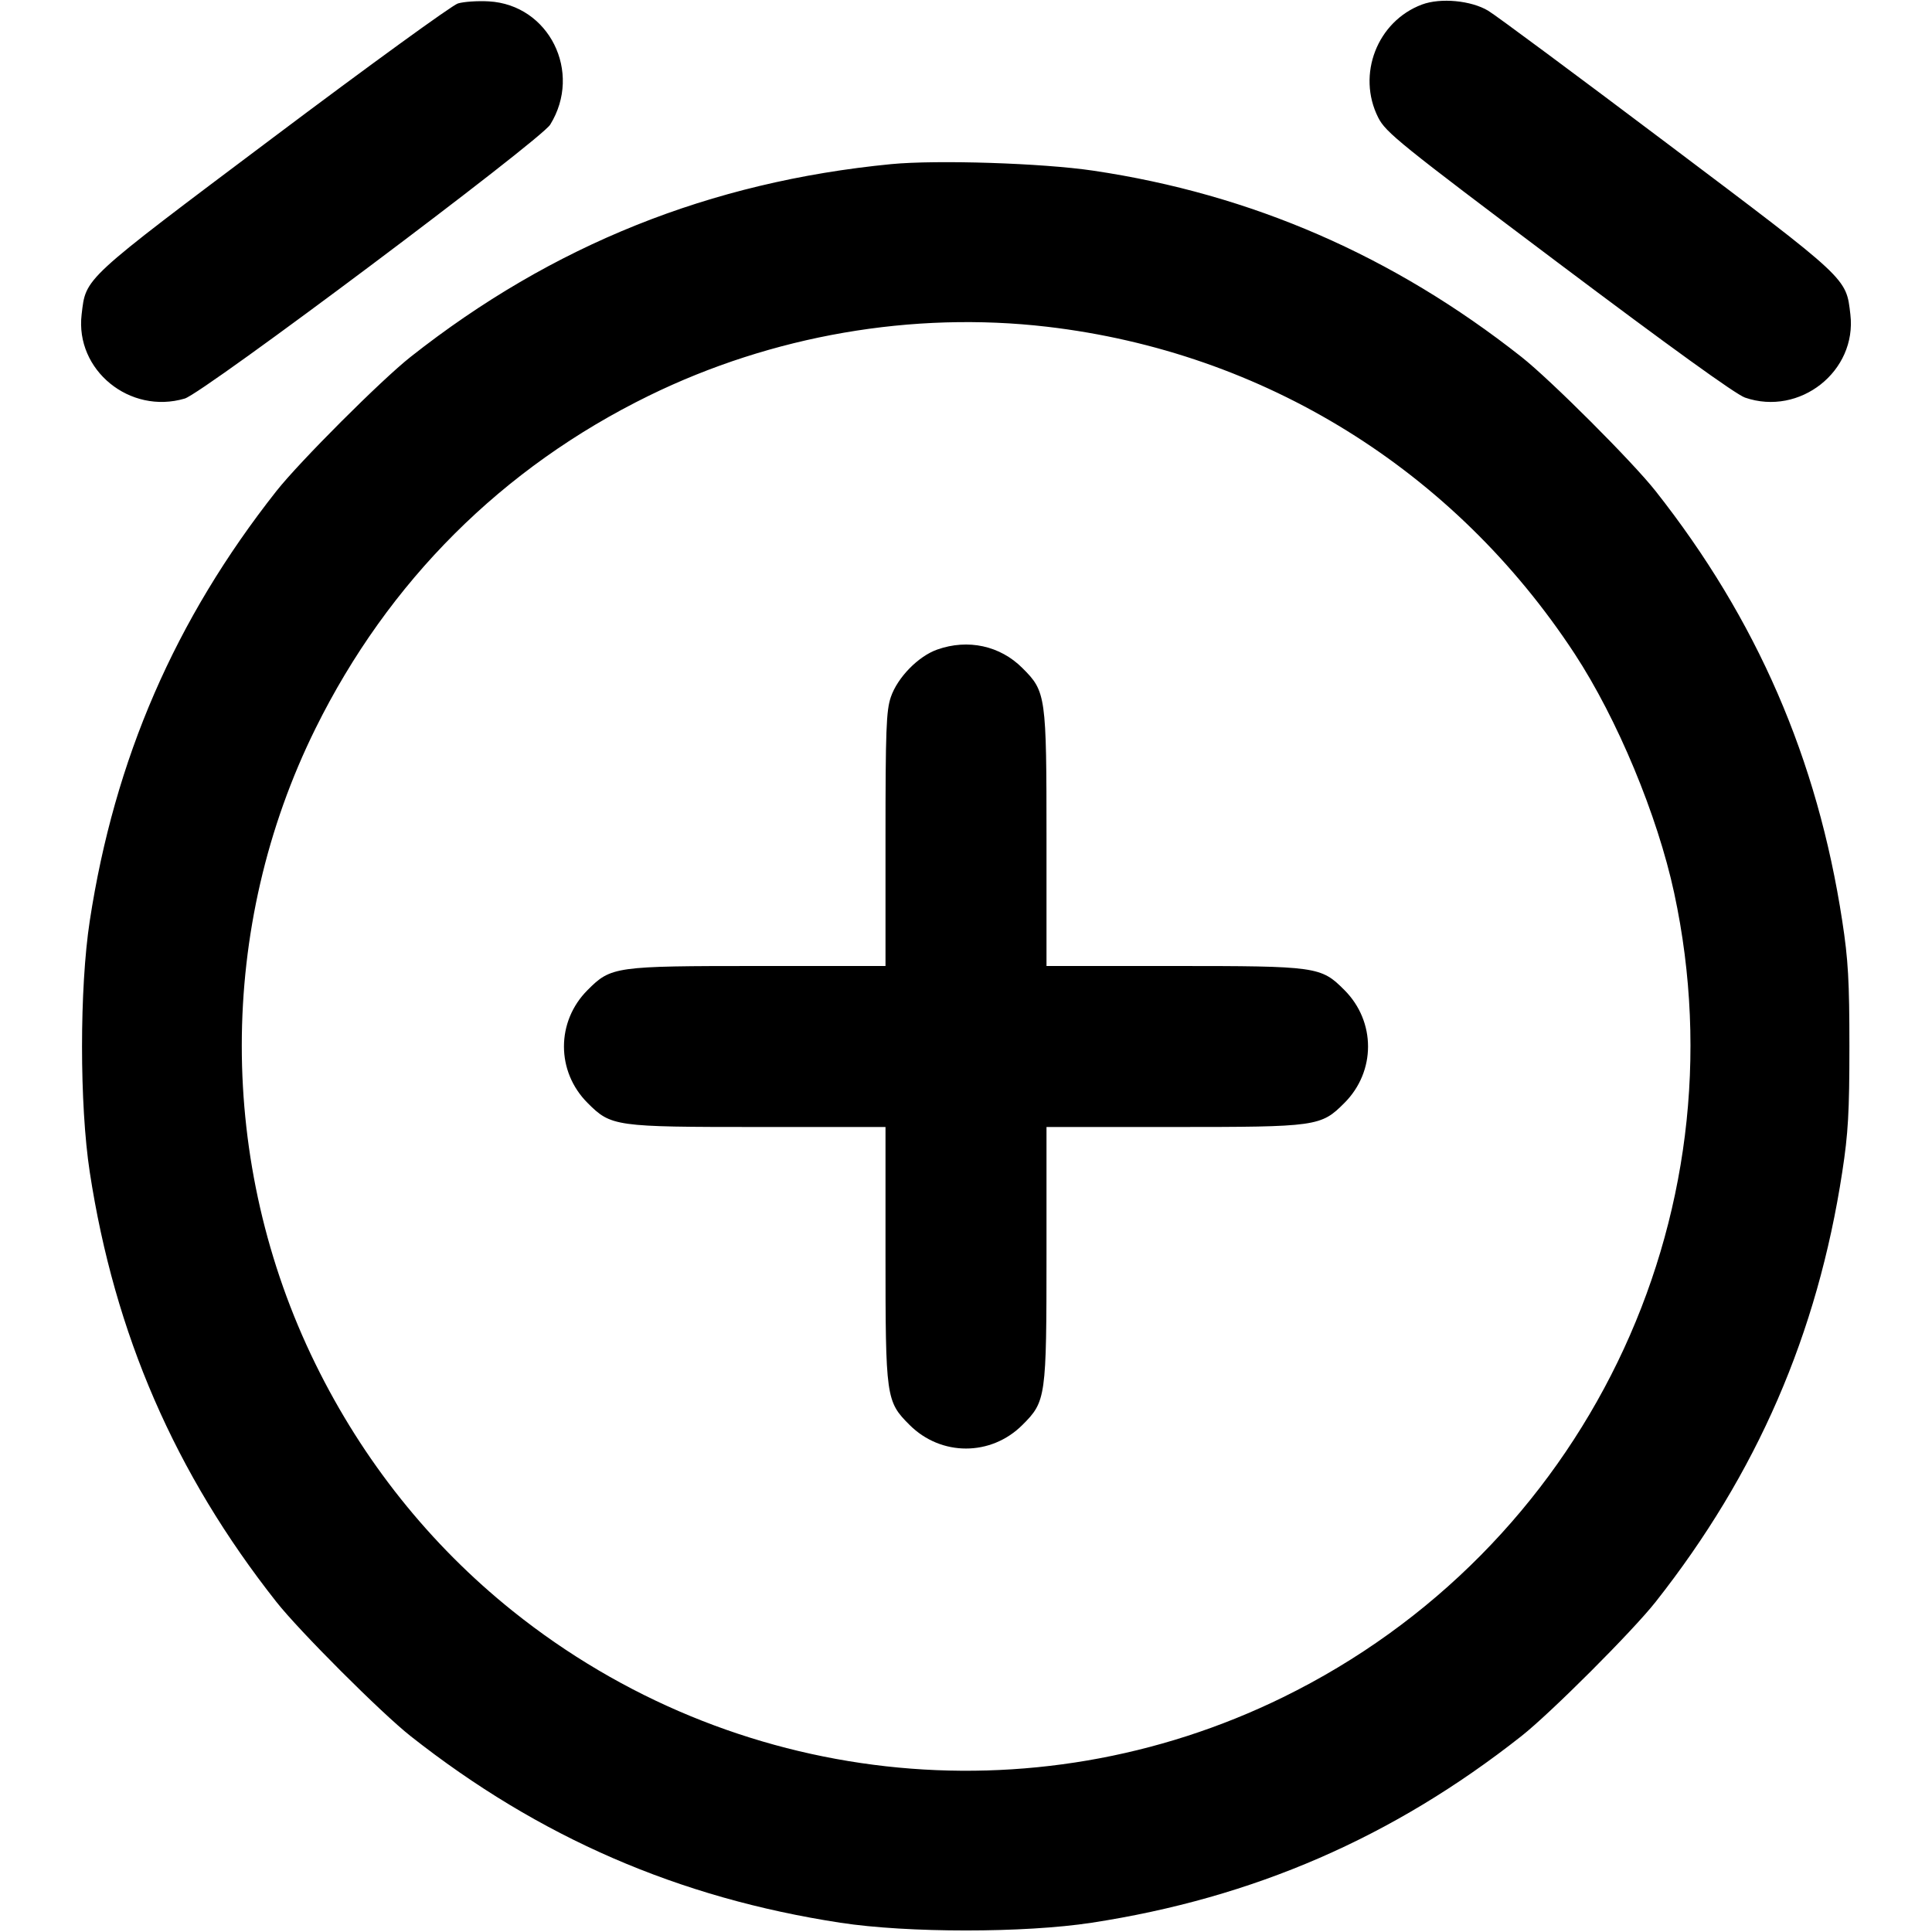 <svg xmlns="http://www.w3.org/2000/svg" width="24" height="24" fill="currentColor" class="mmi mmi-timer-add" viewBox="0 0 24 24"><path d="M5.688 0.043 C 5.616 0.065,4.581 0.816,3.389 1.712 C 1.015 3.495,1.069 3.445,1.014 3.906 C 0.932 4.598,1.613 5.153,2.295 4.951 C 2.527 4.883,6.714 1.743,6.835 1.548 C 7.238 0.896,6.821 0.059,6.072 0.017 C 5.933 0.009,5.761 0.021,5.688 0.043 M17.665 0.056 C 17.108 0.264,16.851 0.928,17.121 1.461 C 17.214 1.645,17.386 1.784,19.361 3.269 C 20.739 4.305,21.563 4.900,21.677 4.939 C 22.357 5.174,23.069 4.611,22.986 3.906 C 22.932 3.448,22.973 3.487,20.719 1.789 C 19.587 0.936,18.583 0.191,18.488 0.134 C 18.276 0.006,17.897 -0.030,17.665 0.056 M11.069 2.039 C 8.821 2.258,6.861 3.044,5.101 4.433 C 4.738 4.719,3.719 5.738,3.433 6.101 C 2.175 7.696,1.423 9.428,1.115 11.440 C 0.987 12.274,0.987 13.726,1.115 14.560 C 1.423 16.572,2.175 18.304,3.433 19.899 C 3.719 20.262,4.738 21.281,5.101 21.567 C 6.696 22.825,8.428 23.577,10.440 23.885 C 11.274 24.013,12.726 24.013,13.560 23.885 C 15.572 23.577,17.304 22.825,18.899 21.567 C 19.262 21.281,20.281 20.262,20.567 19.899 C 21.825 18.304,22.577 16.572,22.885 14.560 C 22.959 14.080,22.974 13.811,22.974 13.000 C 22.974 12.189,22.959 11.920,22.885 11.440 C 22.577 9.428,21.825 7.696,20.567 6.101 C 20.281 5.738,19.262 4.719,18.899 4.433 C 17.308 3.178,15.548 2.412,13.580 2.120 C 12.946 2.026,11.638 1.984,11.069 2.039 M13.008 4.059 C 15.702 4.374,18.062 5.837,19.560 8.120 C 20.090 8.929,20.589 10.126,20.797 11.092 C 21.669 15.142,19.669 19.255,15.940 21.083 C 12.817 22.614,9.096 22.198,6.369 20.013 C 5.341 19.189,4.507 18.145,3.917 16.940 C 2.698 14.454,2.699 11.515,3.920 9.048 C 4.825 7.220,6.240 5.808,8.060 4.916 C 9.592 4.166,11.337 3.864,13.008 4.059 M11.643 8.069 C 11.407 8.152,11.149 8.416,11.066 8.660 C 11.009 8.828,11.000 9.068,11.000 10.427 L 11.000 12.000 9.427 12.000 C 7.638 12.000,7.591 12.006,7.299 12.299 C 6.908 12.690,6.908 13.310,7.299 13.701 C 7.591 13.994,7.638 14.000,9.427 14.000 L 11.000 14.000 11.000 15.573 C 11.000 17.362,11.006 17.409,11.299 17.701 C 11.690 18.092,12.310 18.092,12.701 17.701 C 12.994 17.409,13.000 17.362,13.000 15.573 L 13.000 14.000 14.573 14.000 C 16.362 14.000,16.409 13.994,16.701 13.701 C 17.092 13.310,17.092 12.690,16.701 12.299 C 16.409 12.006,16.362 12.000,14.573 12.000 L 13.000 12.000 13.000 10.427 C 13.000 8.638,12.994 8.591,12.701 8.299 C 12.424 8.021,12.024 7.934,11.643 8.069 " stroke="none" fill-rule="evenodd"></path></svg>